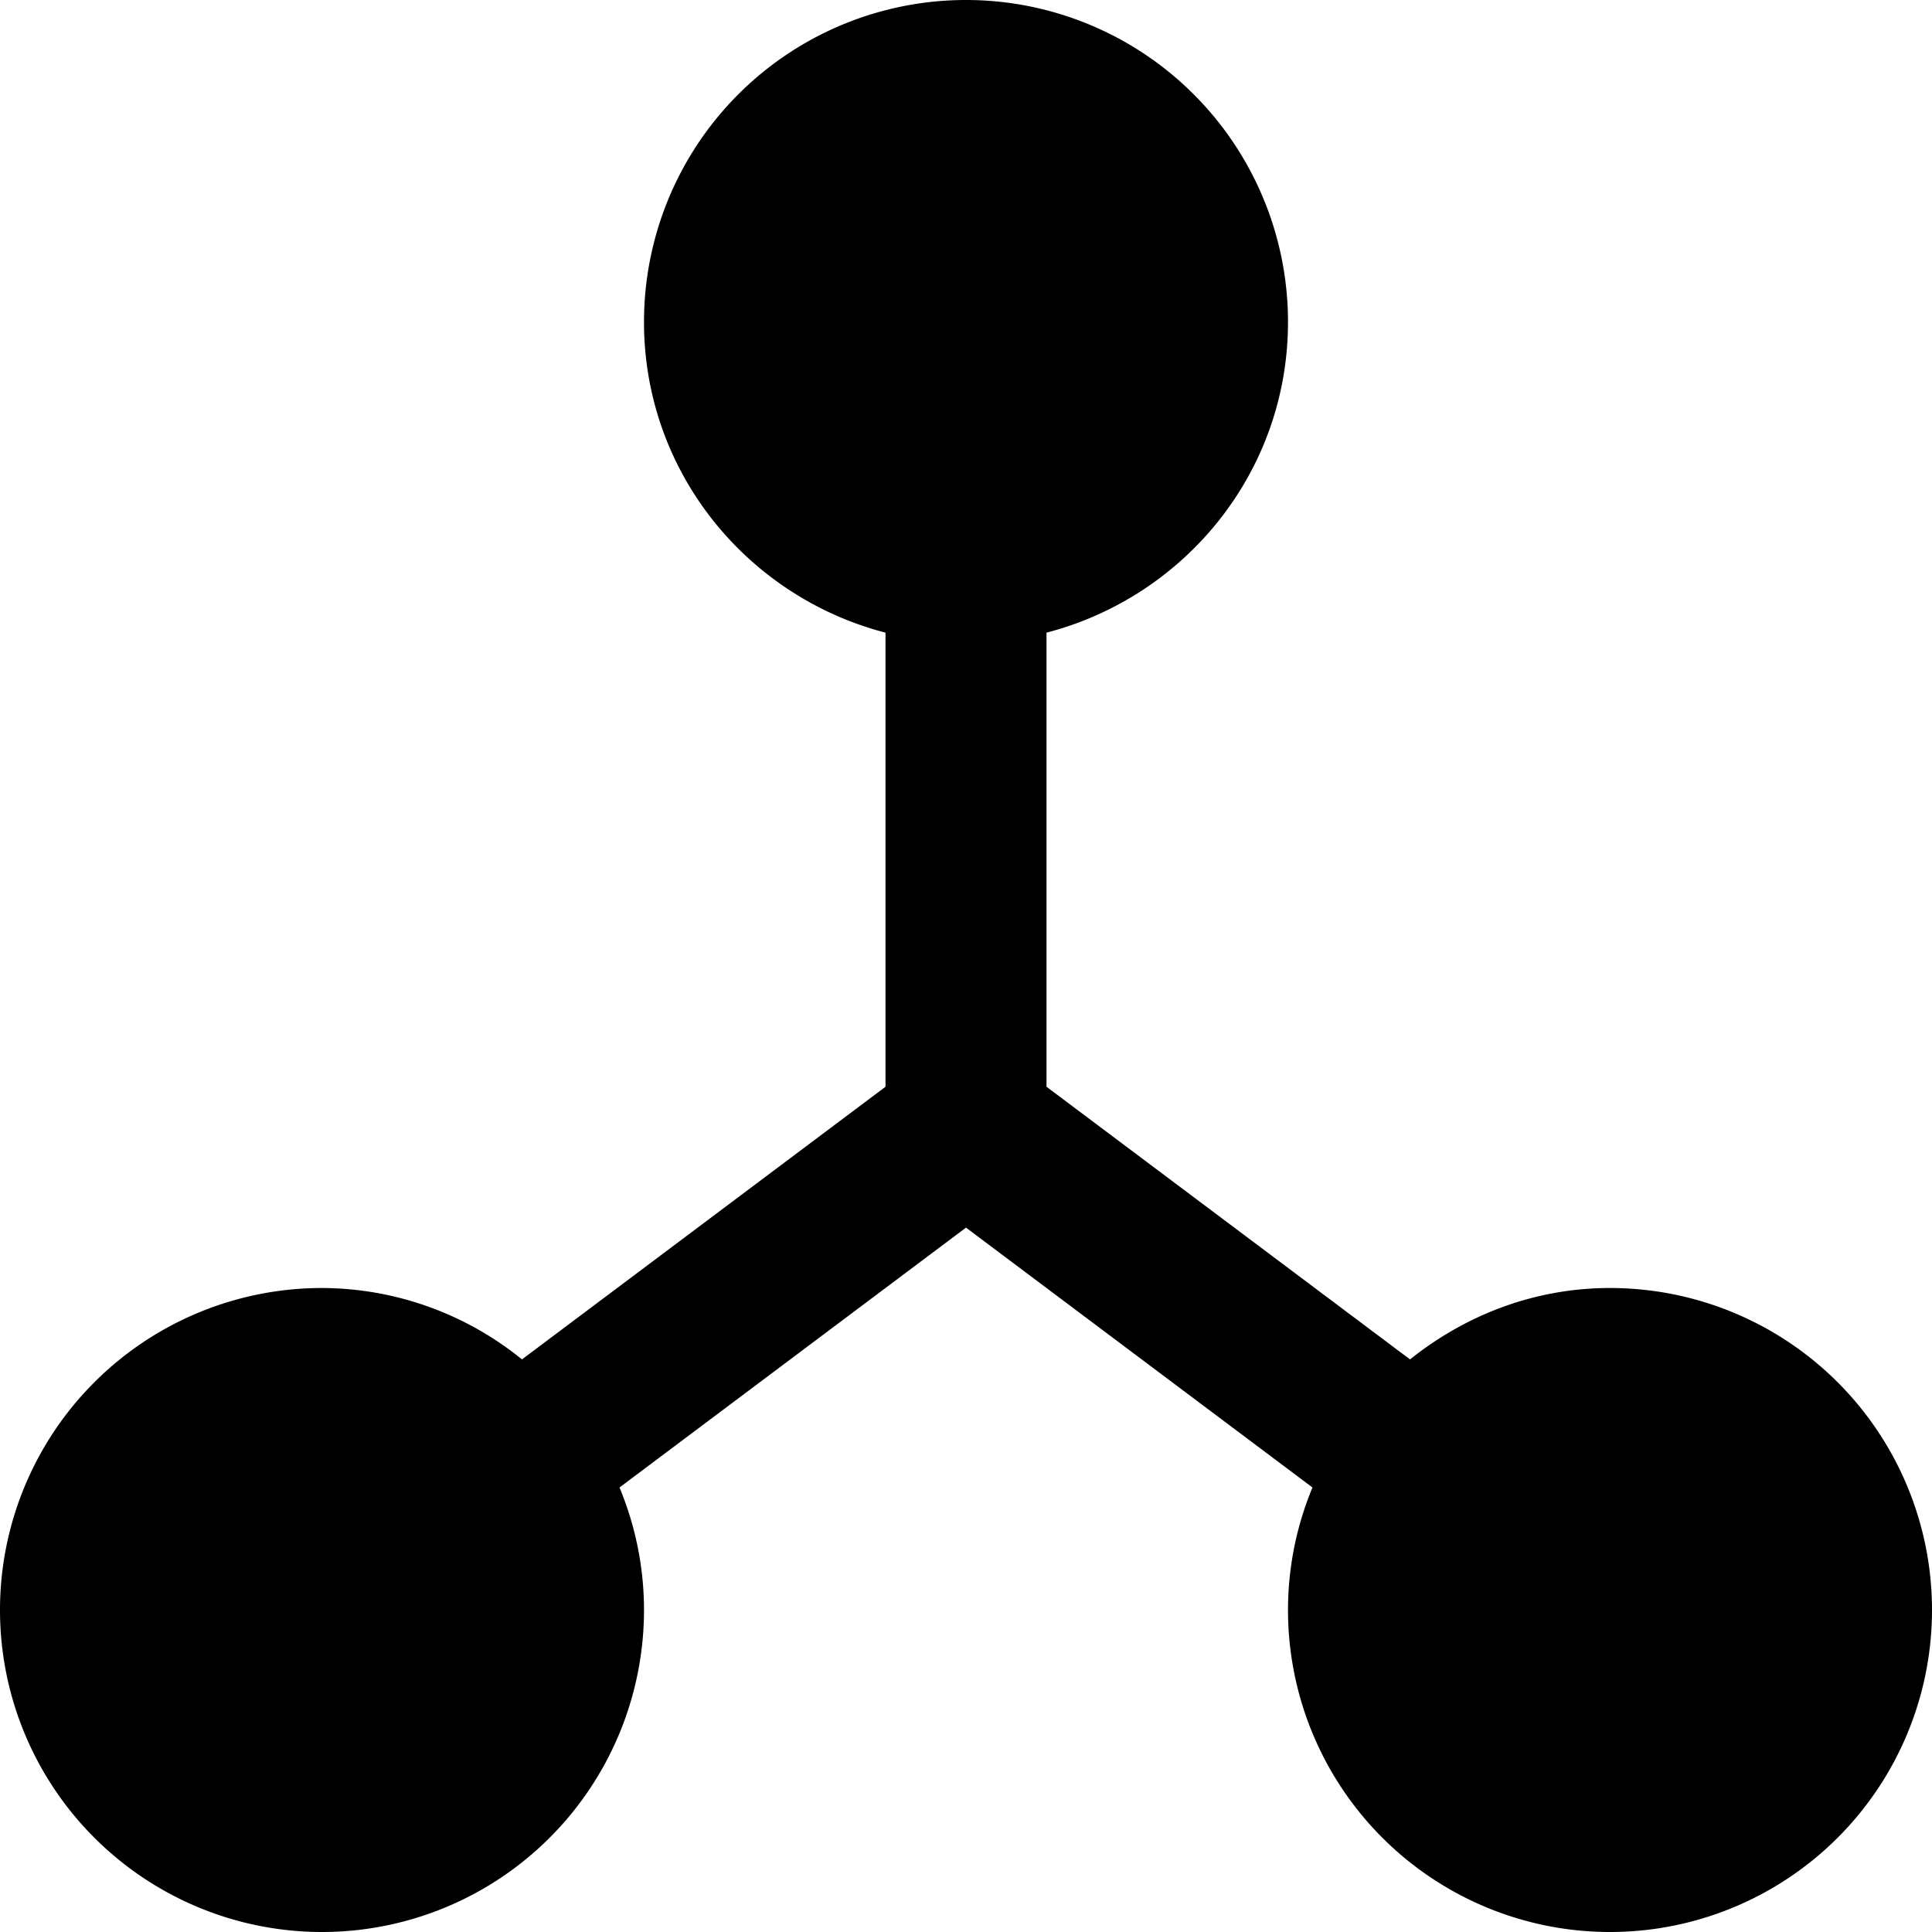 <svg xmlns="http://www.w3.org/2000/svg" width="24" height="24" viewBox="0 0 24 24"><title>system-full</title><path d="M20 16c-.944 0-1.8.34-2.484.887L13 13.5V7.859c1.722-.447 3-1.997 3-3.859a4 4 0 0 0-8 0c0 1.862 1.278 3.412 3 3.859V13.5l-4.516 3.387A3.96 3.96 0 0 0 4 16a4 4 0 1 0 4 4c0-.54-.11-1.053-.304-1.522L12 15.25l4.304 3.228A3.97 3.97 0 0 0 16 20a4 4 0 1 0 4-4z"/></svg>